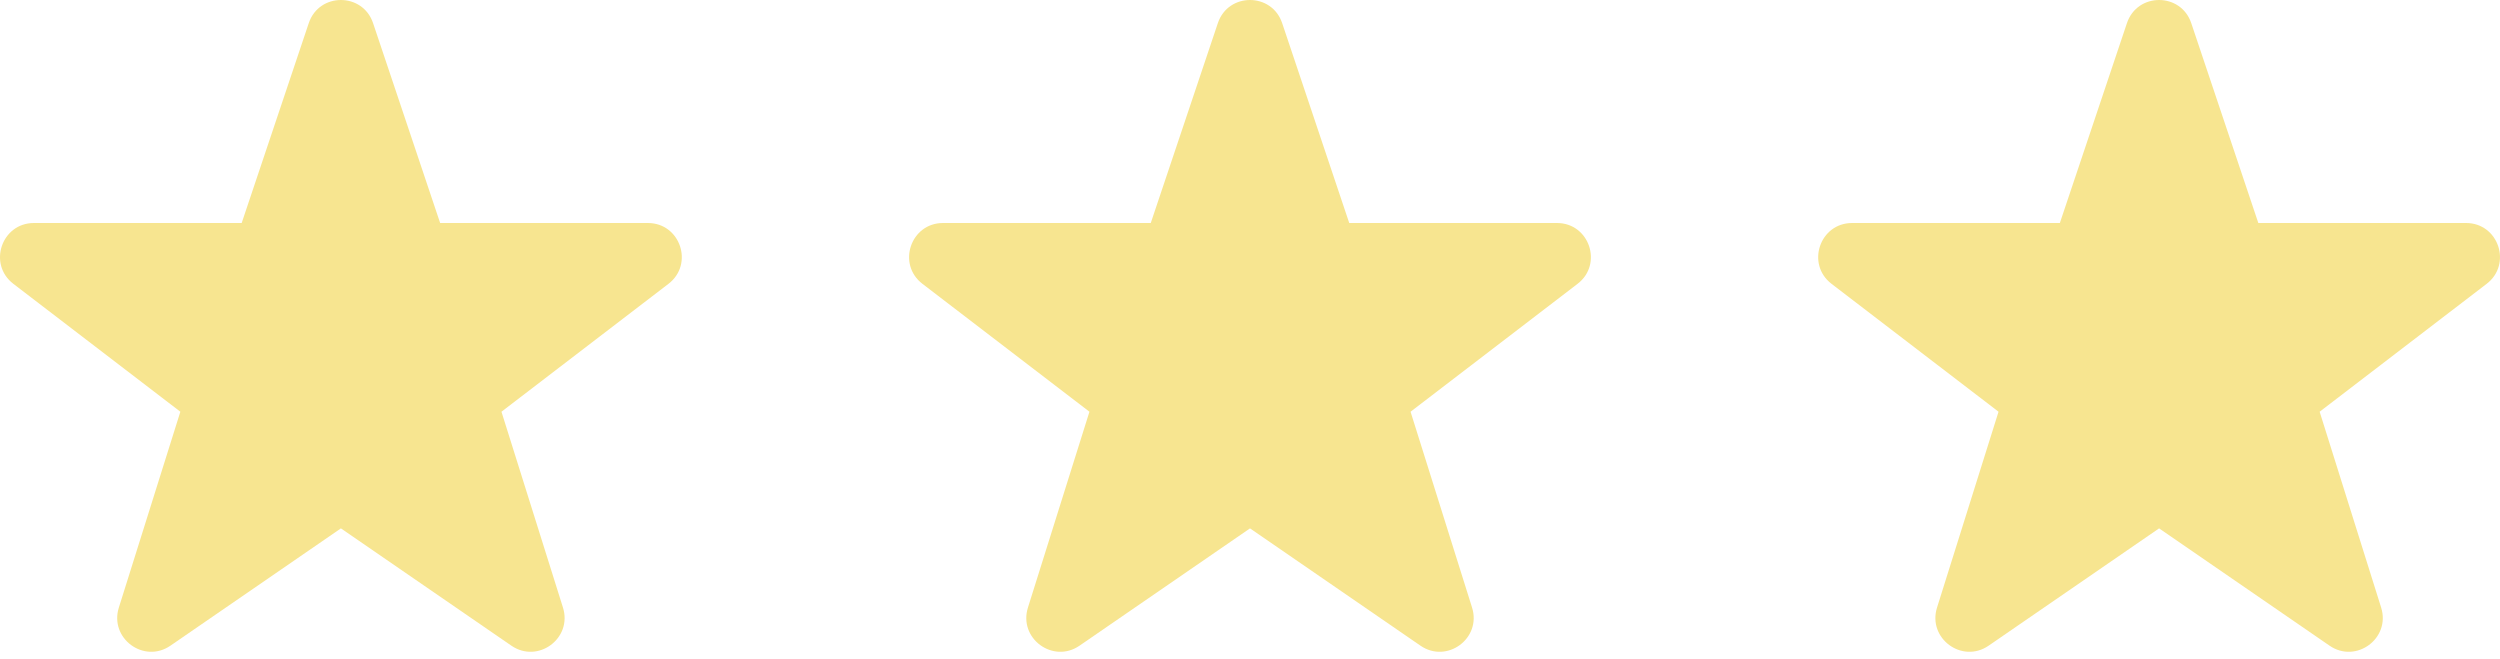 <?xml version="1.0" encoding="UTF-8"?>
<svg width="220px" height="58px" viewBox="0 0 220 58" version="1.1" xmlns="http://www.w3.org/2000/svg" xmlns:xlink="http://www.w3.org/1999/xlink">
    <!-- Generator: Sketch 48.2 (47327) - http://www.bohemiancoding.com/sketch -->
    <title>stars</title>
    <desc>Created with Sketch.</desc>
    <defs></defs>
    <g id="Page-1" stroke="none" stroke-width="1" fill="none" fill-rule="evenodd">
        <g id="stars" fill="#F7E590" fill-rule="nonzero">
            <path d="M32.83,2.035 L38.732,19.623 L57.01,19.624 C59.863,19.624 61.089,23.244 58.824,24.978 L44.129,36.232 L49.541,53.466 C50.391,56.174 47.339,58.428 45.001,56.819 L30,46.497 L14.999,56.819 C12.661,58.428 9.609,56.174 10.459,53.466 L15.871,36.232 L1.176,24.978 C-1.089,23.244 0.137,19.624 2.99,19.624 L21.268,19.623 L27.171,2.035 C28.081,-0.678 31.919,-0.678 32.83,2.035 Z" id="Shape"></path>
            <path d="M112.83,2.035 L118.732,19.623 L137.01,19.624 C139.863,19.624 141.089,23.244 138.824,24.978 L124.129,36.232 L129.541,53.466 C130.391,56.174 127.339,58.428 125.001,56.819 L110,46.497 L94.999,56.819 C92.661,58.428 89.609,56.174 90.459,53.466 L95.871,36.232 L81.176,24.978 C78.911,23.244 80.137,19.624 82.99,19.624 L101.268,19.623 L107.171,2.035 C108.081,-0.678 111.919,-0.678 112.83,2.035 Z" id="Shape"></path>
            <path d="M192.83,2.035 L198.732,19.623 L217.01,19.624 C219.863,19.624 221.089,23.244 218.824,24.978 L204.129,36.232 L209.541,53.466 C210.391,56.174 207.339,58.428 205.001,56.819 L190,46.497 L174.999,56.819 C172.661,58.428 169.609,56.174 170.459,53.466 L175.871,36.232 L161.176,24.978 C158.911,23.244 160.137,19.624 162.99,19.624 L181.268,19.623 L187.171,2.035 C188.081,-0.678 191.919,-0.678 192.83,2.035 Z" id="Shape"></path>
        </g>
    </g>
</svg>
